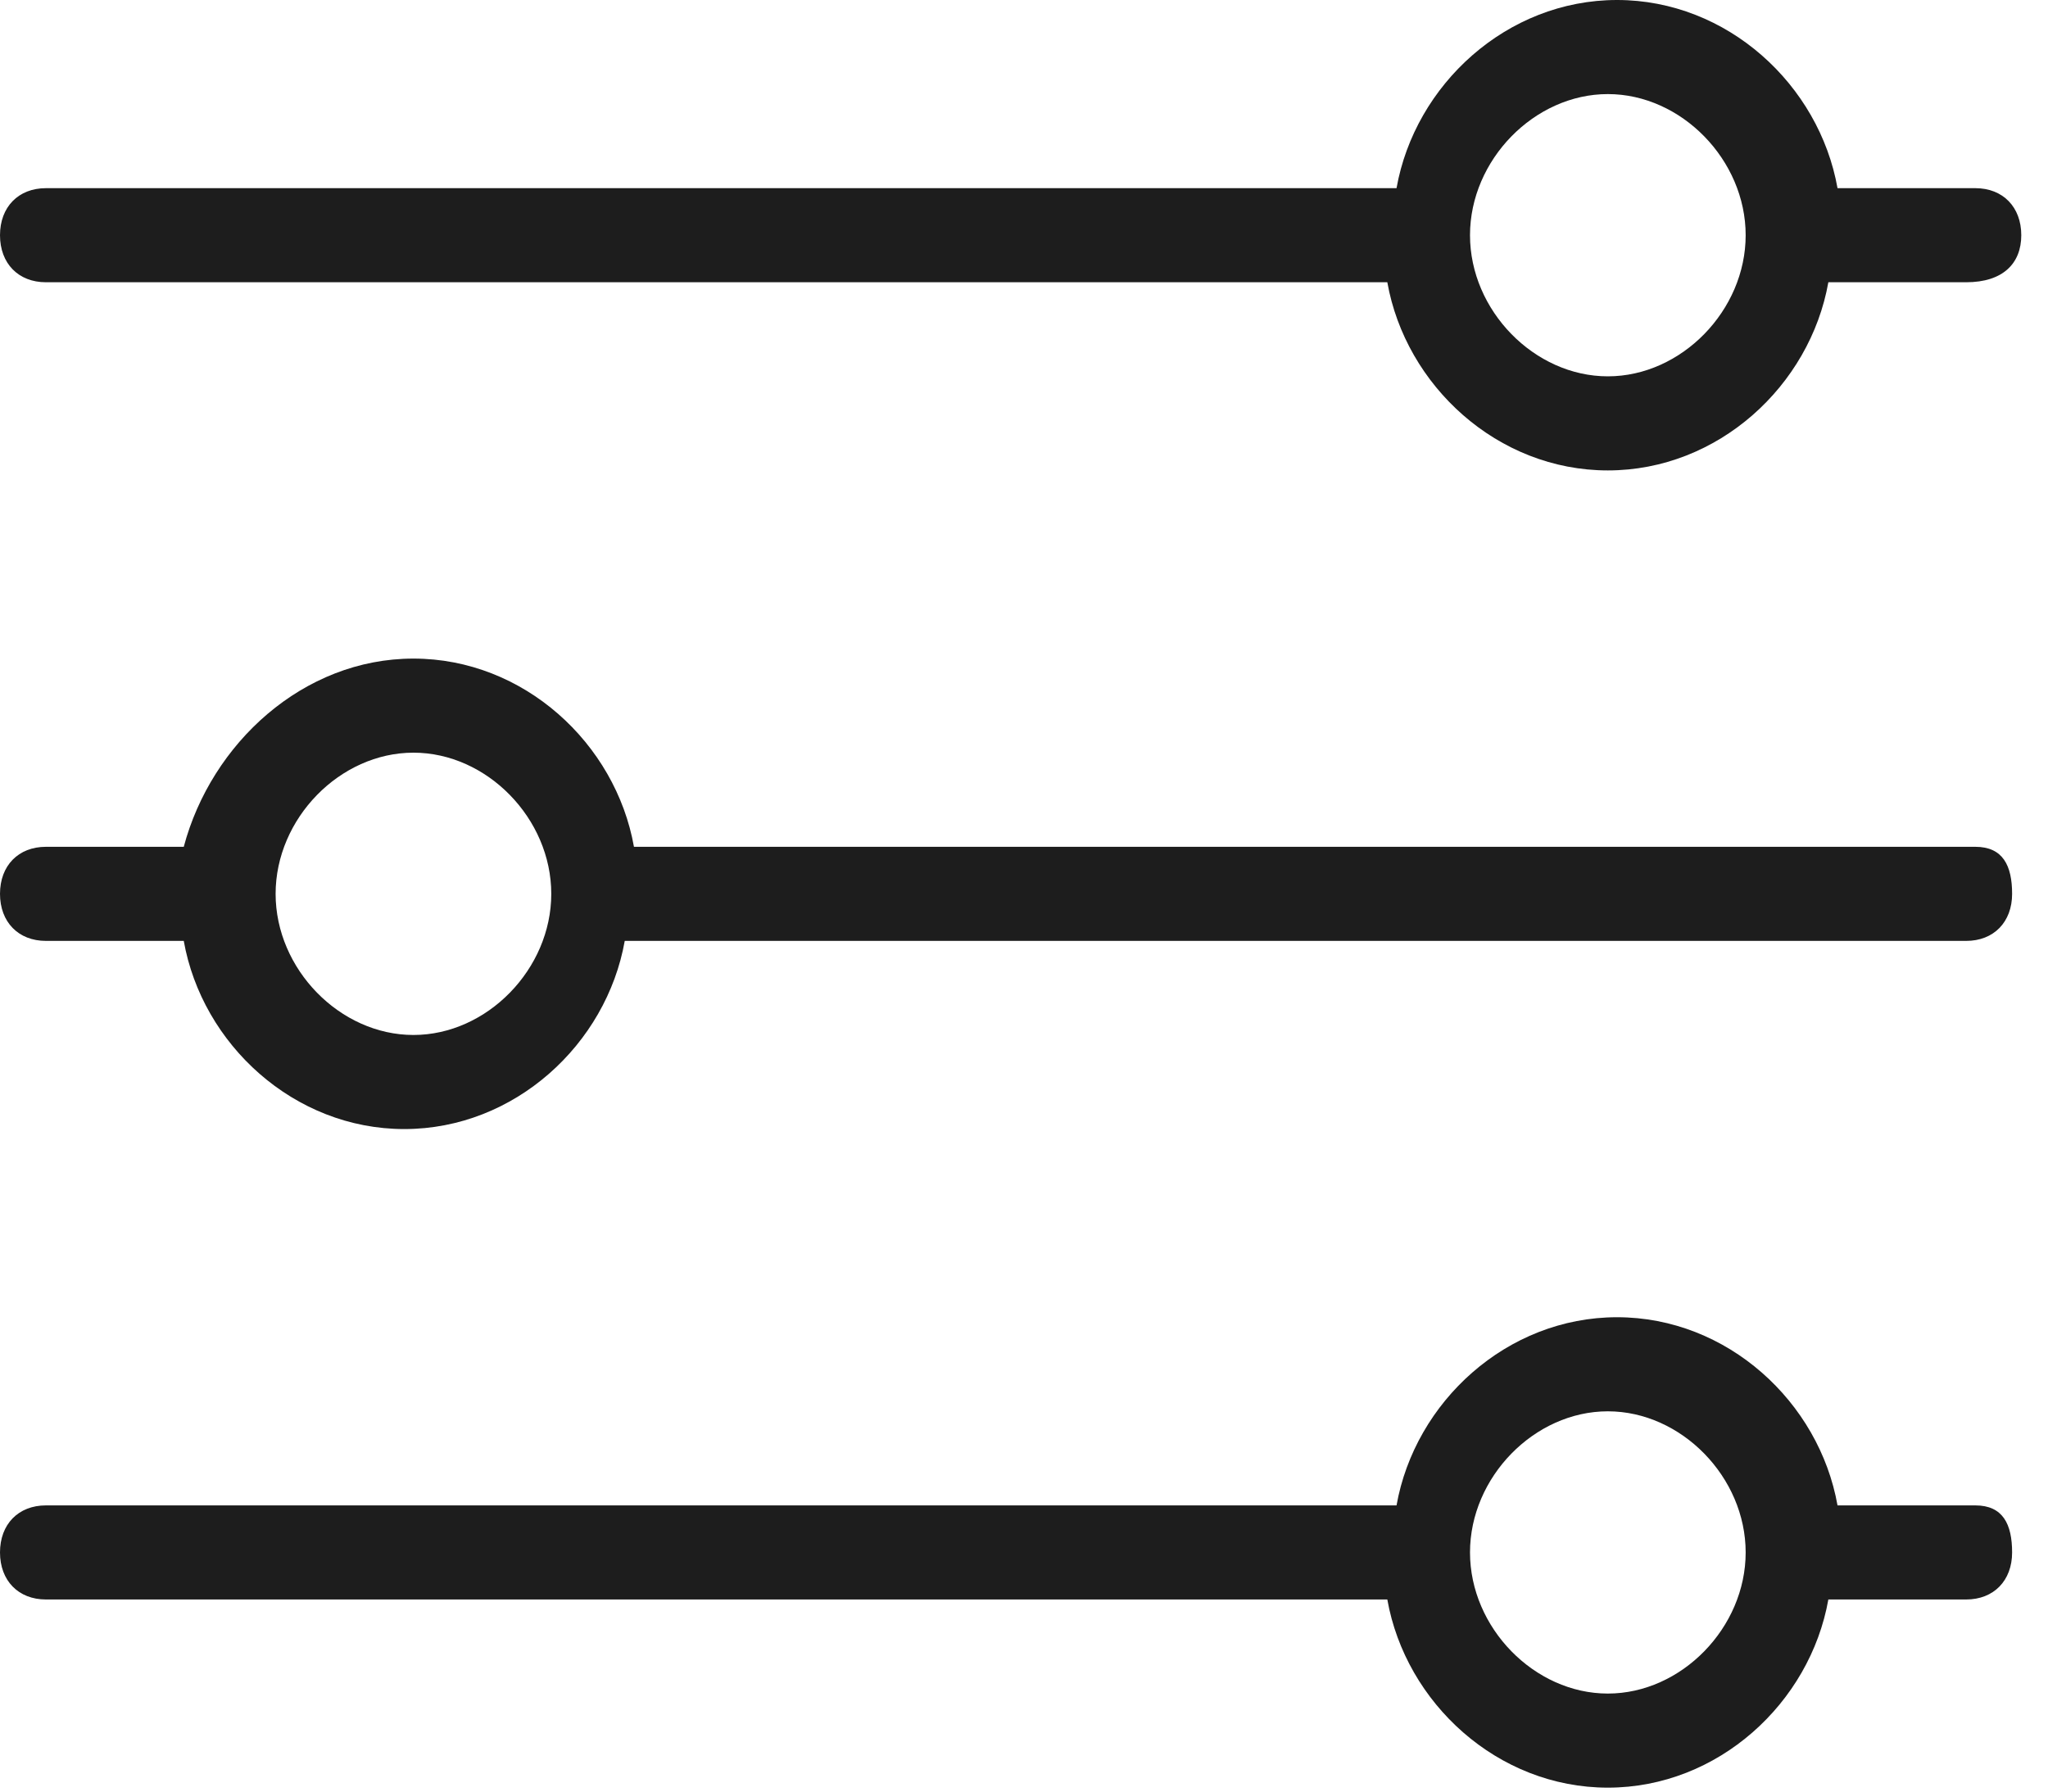 <svg width="40" height="35" viewBox="0 0 40 35" fill="none" xmlns="http://www.w3.org/2000/svg">
<path fill-rule="evenodd" clip-rule="evenodd" d="M35.889 3.676H38.581C39.119 3.676 39.478 4.044 39.478 4.595C39.478 5.147 39.119 5.514 38.402 5.514H35.71C35.351 7.536 33.556 9.19 31.403 9.19C29.25 9.19 27.455 7.536 27.096 5.514H0.897C0.359 5.514 0 5.147 0 4.595C0 4.044 0.359 3.676 0.897 3.676H27.276C27.635 1.654 29.429 0 31.583 0C33.736 0 35.53 1.654 35.889 3.676ZM28.711 4.595C28.711 6.066 29.968 7.352 31.403 7.352C32.839 7.352 34.095 6.066 34.095 4.595C34.095 3.125 32.839 1.838 31.403 1.838C29.968 1.838 28.711 3.125 28.711 4.595ZM0.897 18.381H3.589C3.948 20.402 5.742 22.057 7.896 22.057C10.049 22.057 11.844 20.402 12.202 18.381H38.402C38.94 18.381 39.299 18.013 39.299 17.462C39.299 16.91 39.119 16.543 38.581 16.543H12.382C12.023 14.521 10.229 12.866 8.075 12.866C5.922 12.866 4.127 14.521 3.589 16.543H0.897C0.359 16.543 6.28747e-06 16.91 6.28747e-06 17.462C6.28747e-06 18.013 0.359 18.381 0.897 18.381ZM10.767 17.462C10.767 15.991 9.511 14.704 8.075 14.704C6.639 14.704 5.383 15.991 5.383 17.462C5.383 18.932 6.639 20.219 8.075 20.219C9.511 20.219 10.767 18.932 10.767 17.462ZM38.581 29.409H35.889C35.53 27.387 33.736 25.733 31.583 25.733C29.429 25.733 27.635 27.387 27.276 29.409H0.897C0.359 29.409 6.28747e-06 29.776 6.28747e-06 30.328C6.28747e-06 30.879 0.359 31.247 0.897 31.247H27.096C27.455 33.269 29.25 34.923 31.403 34.923C33.556 34.923 35.351 33.269 35.71 31.247H38.402C38.94 31.247 39.299 30.879 39.299 30.328C39.299 29.776 39.119 29.409 38.581 29.409ZM28.711 30.328C28.711 31.798 29.968 33.085 31.403 33.085C32.839 33.085 34.095 31.798 34.095 30.328C34.095 28.858 32.839 27.571 31.403 27.571C29.968 27.571 28.711 28.858 28.711 30.328Z" fill="#1D1D1D"/>
</svg>
